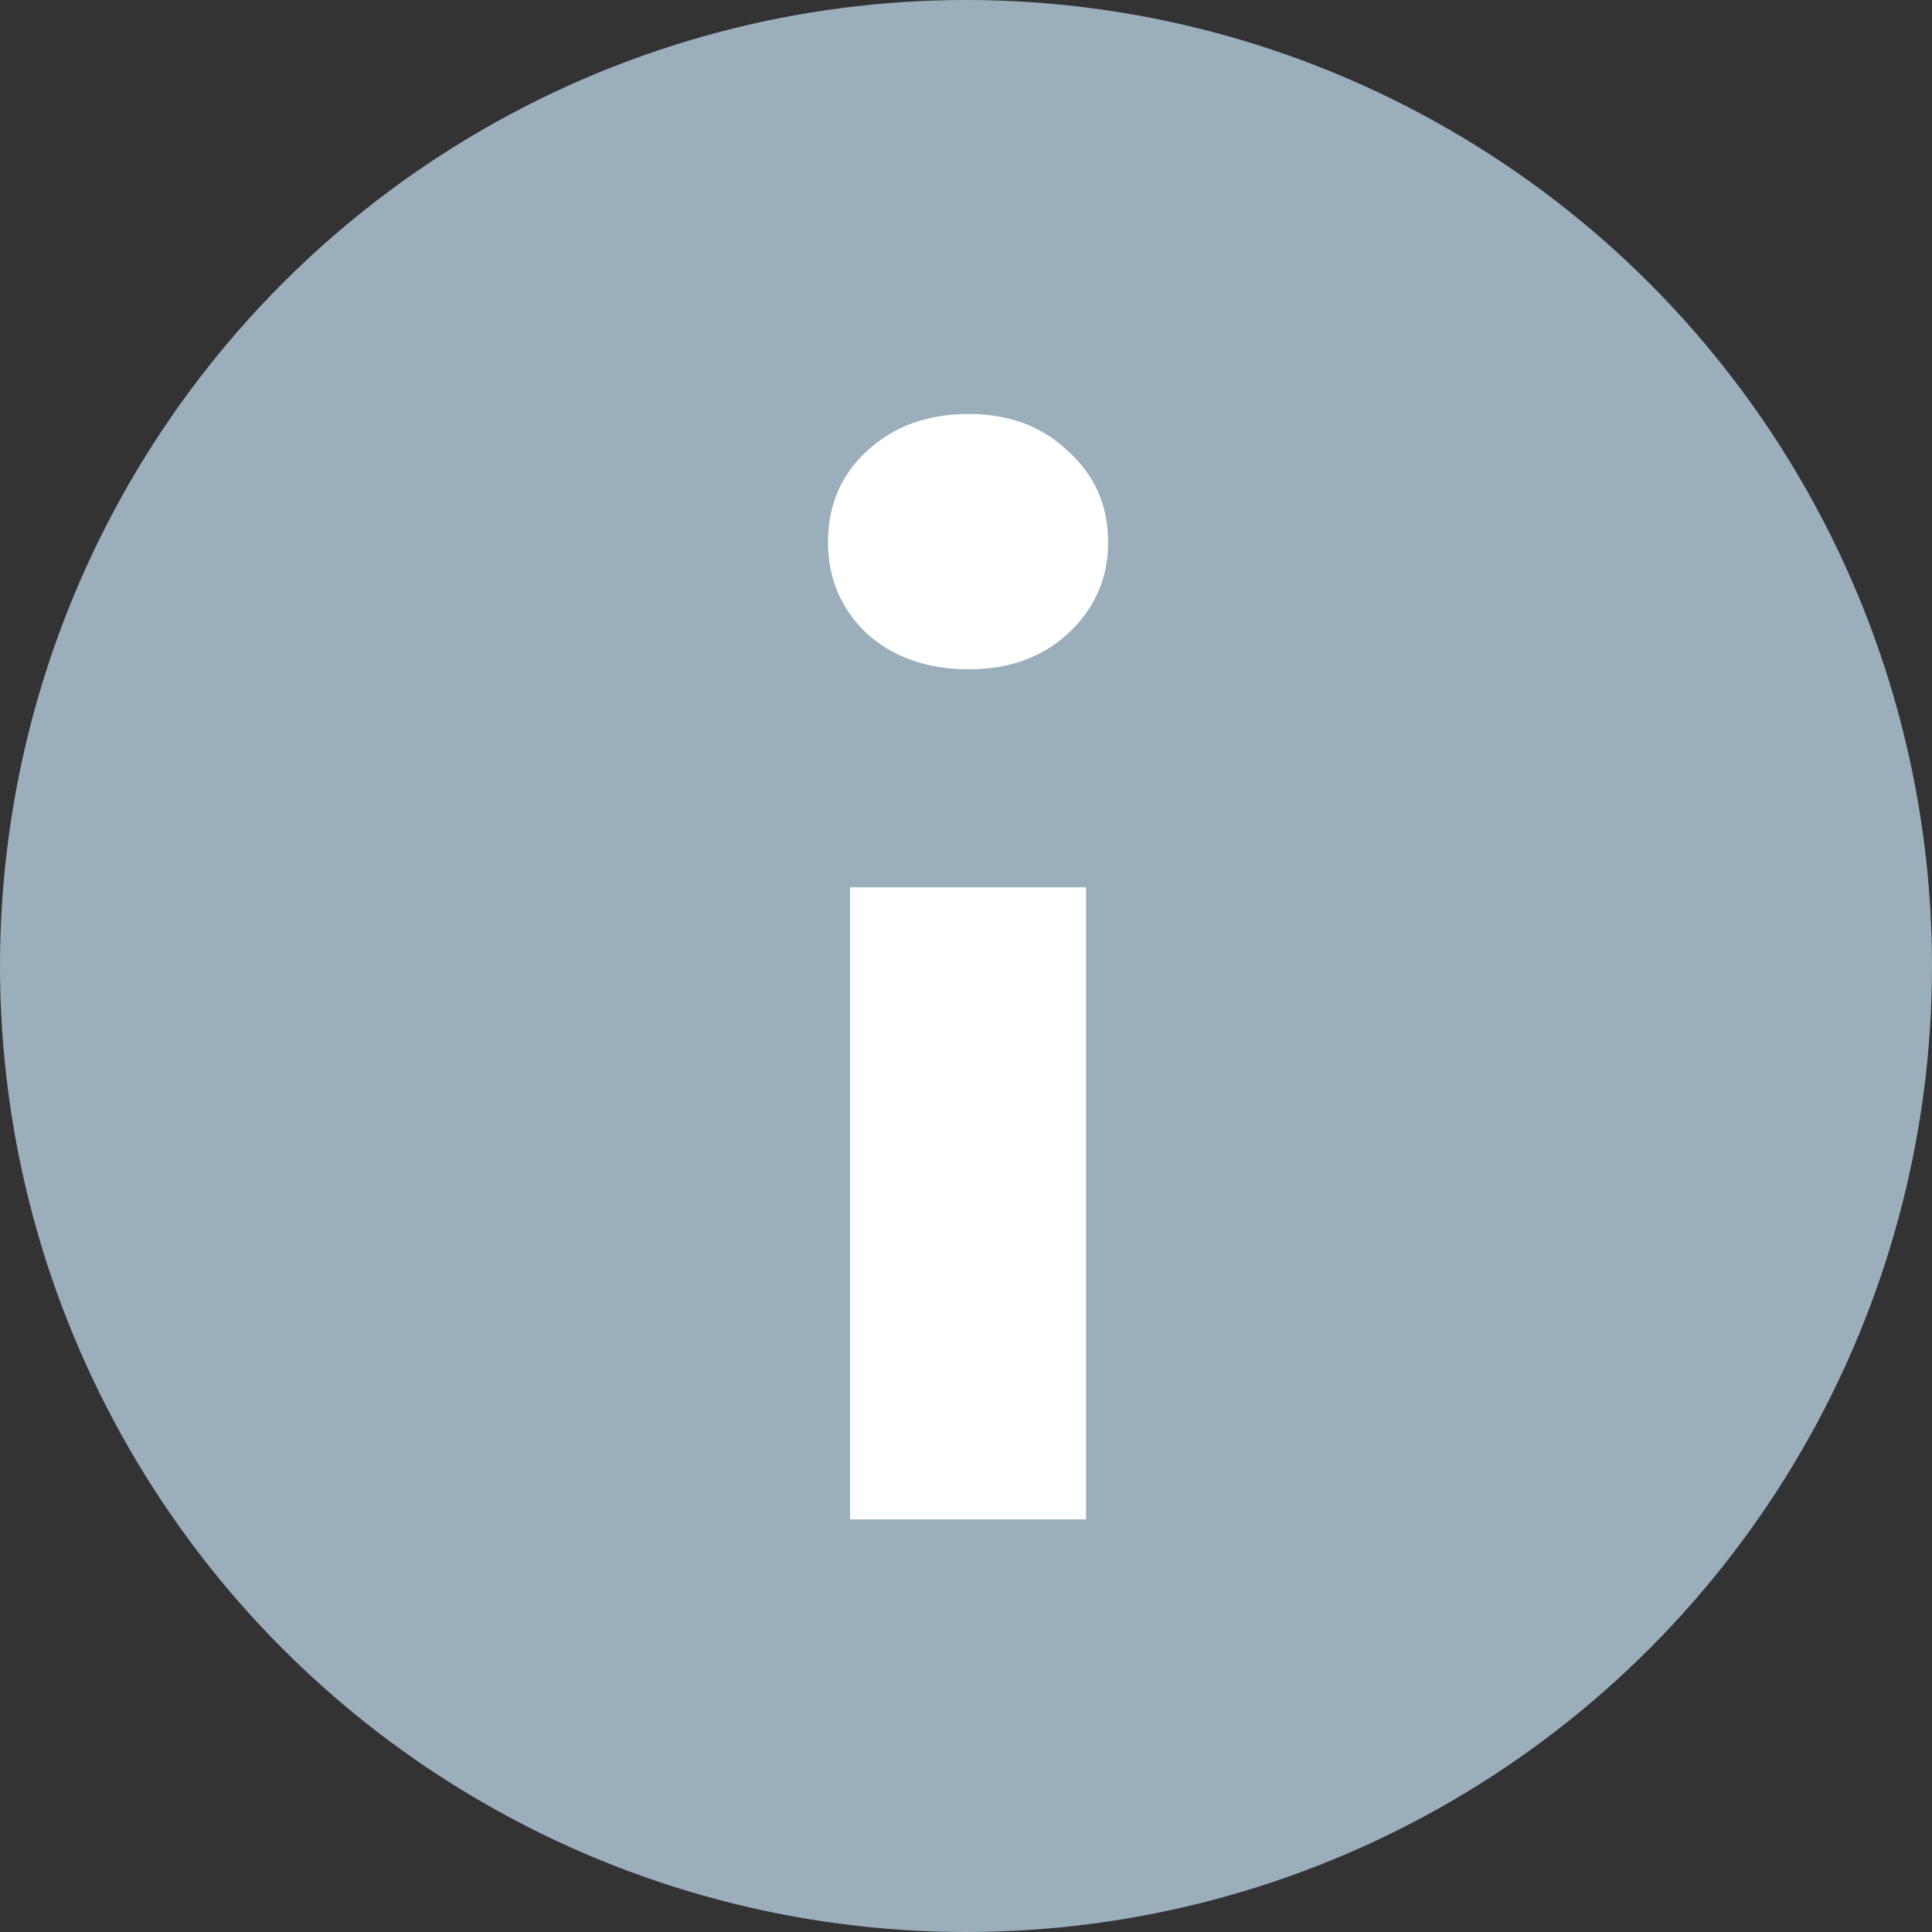 <svg width="14" height="14" viewBox="0 0 14 14" fill="none" xmlns="http://www.w3.org/2000/svg">
<rect x="0" y="0" width="14" height="14" fill="#333333" stroke="none"/>
<circle cx="7" cy="7" r="7" fill="#9BAEBC"/>
<path d="M7.02 4.85C6.72 4.85 6.473 4.763 6.28 4.59C6.093 4.41 6 4.19 6 3.93C6 3.663 6.093 3.443 6.28 3.27C6.473 3.09 6.72 3 7.02 3C7.313 3 7.553 3.09 7.74 3.27C7.933 3.443 8.03 3.663 8.03 3.93C8.03 4.19 7.933 4.41 7.74 4.59C7.553 4.763 7.313 4.85 7.02 4.85ZM7.87 6.43V11.01H6.16V6.43H7.87Z" fill="white"/>
</svg>
